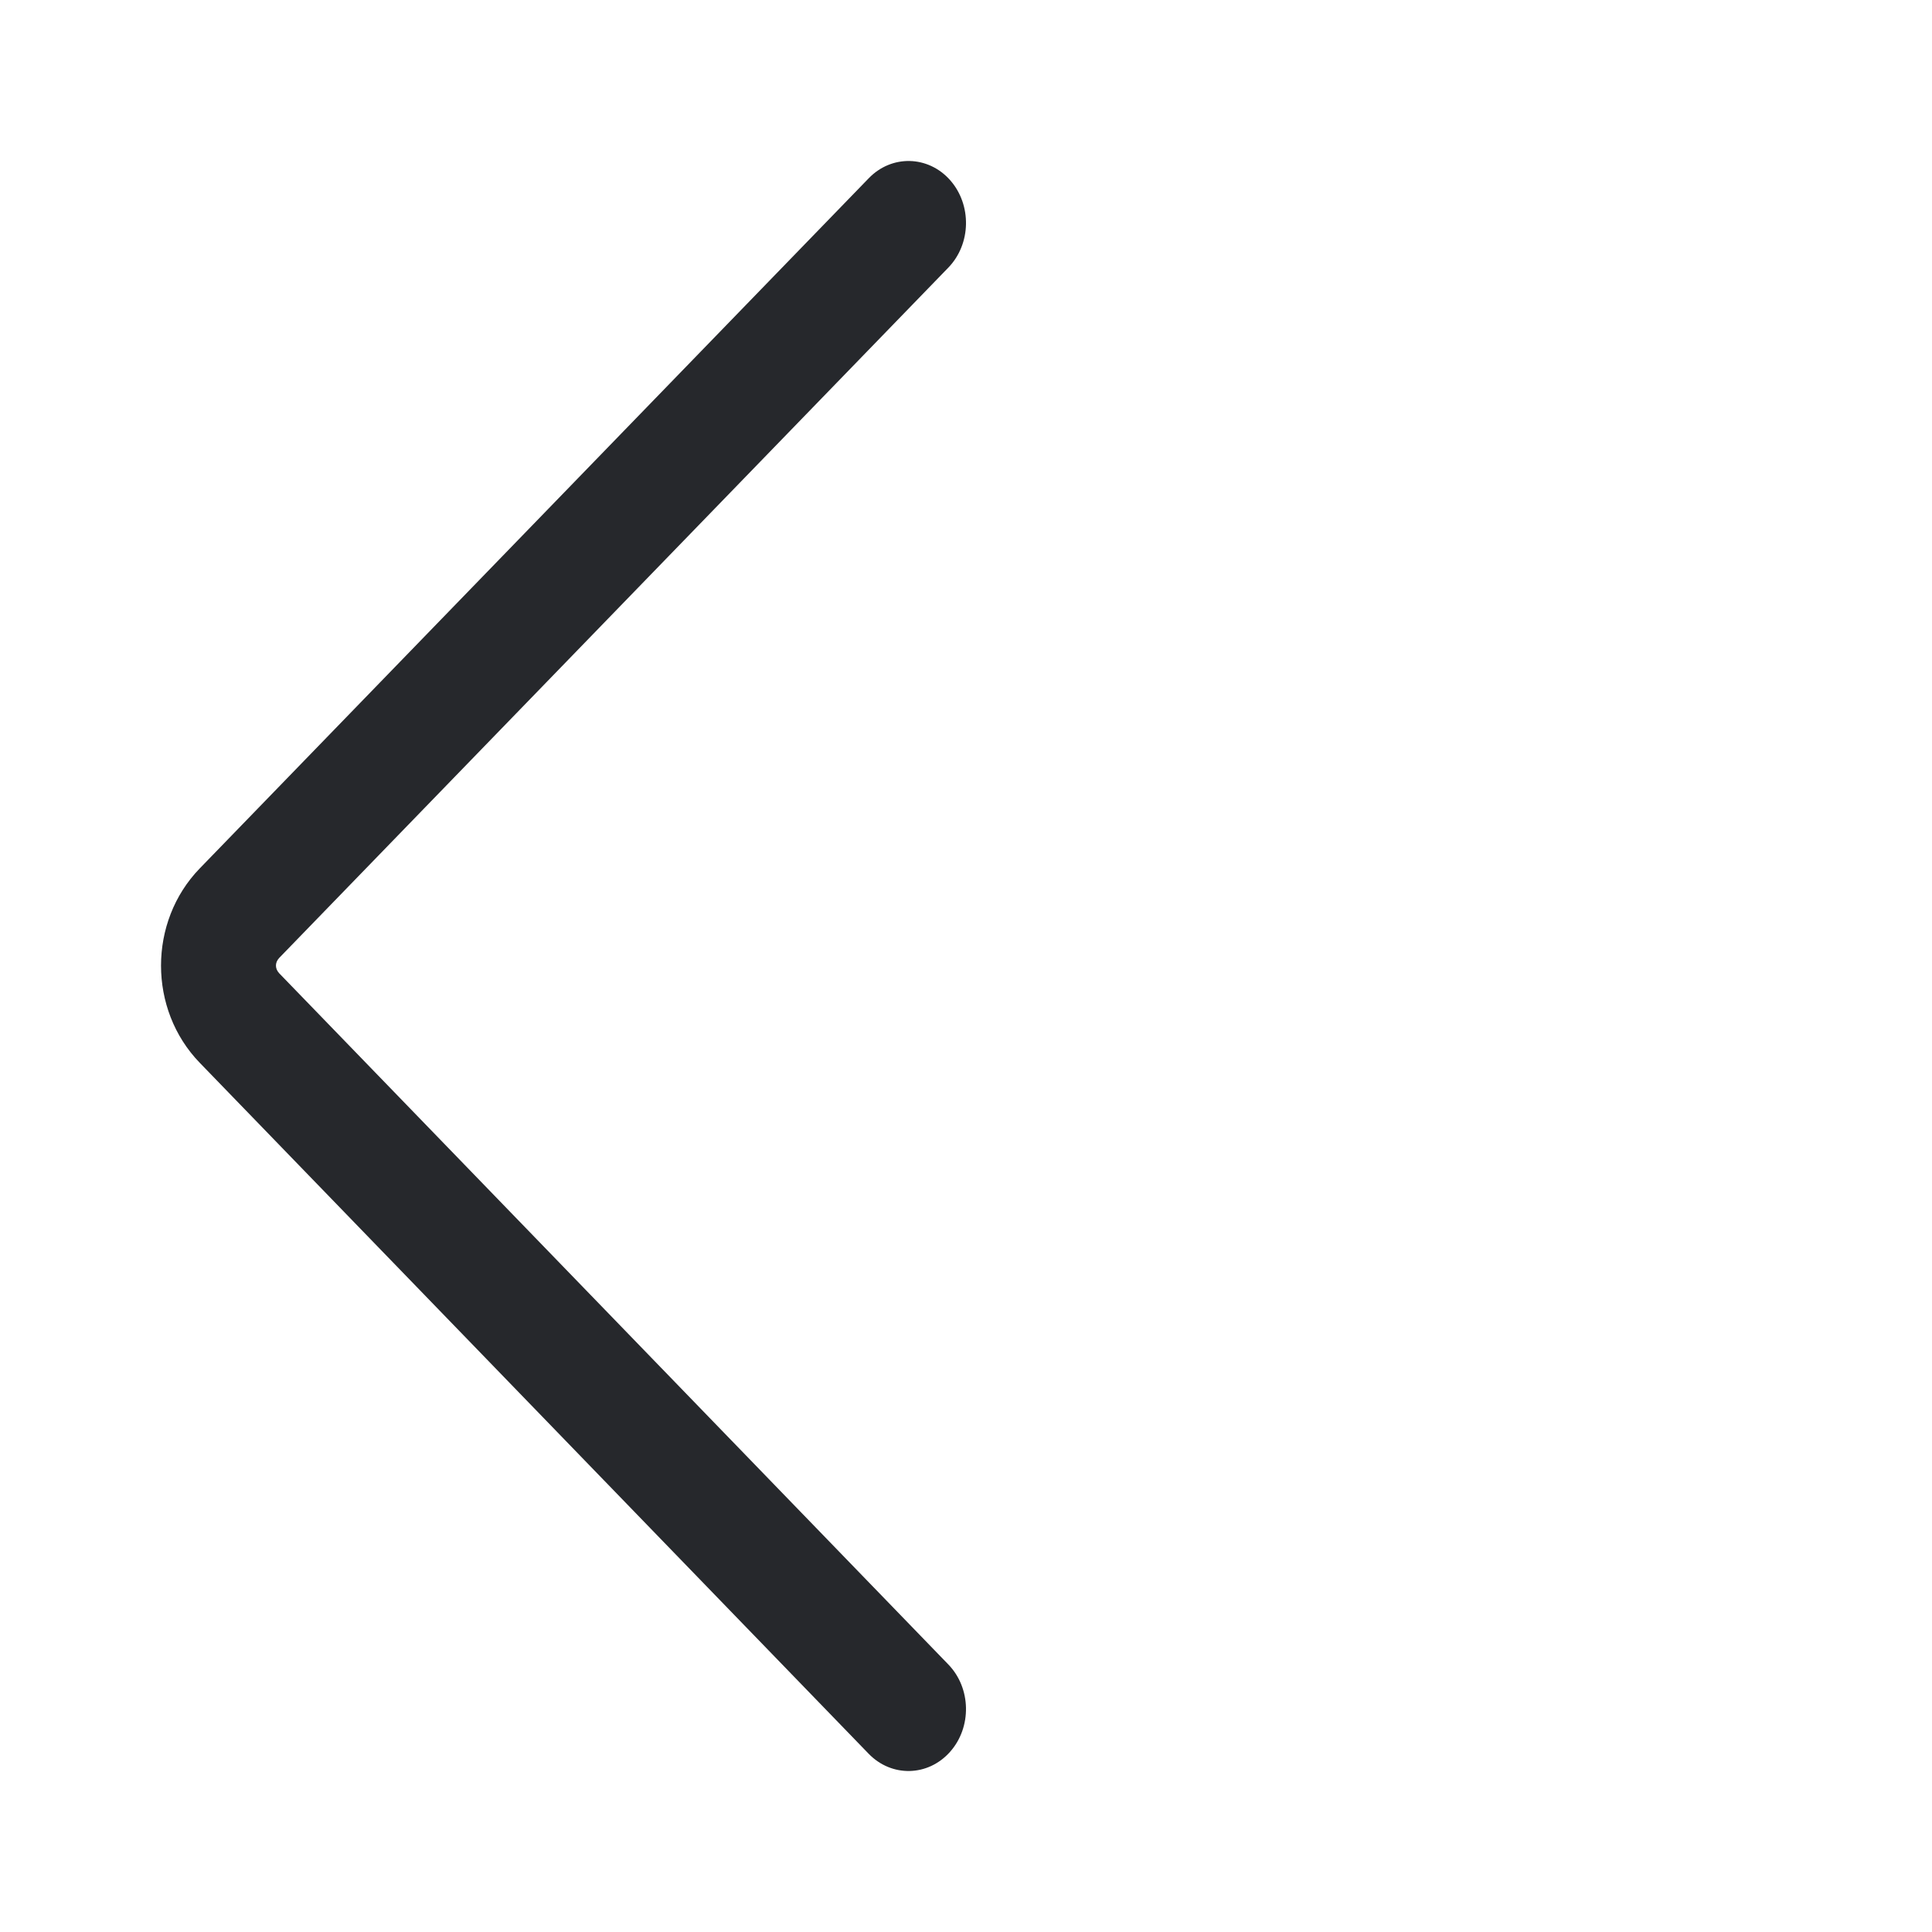 <svg width="24" height="24" viewBox="0 0 24 24" fill="none" xmlns="http://www.w3.org/2000/svg">
<g id="icon_back_24">
<path id="Vector (Stroke)" fill-rule="evenodd" clip-rule="evenodd" d="M11.802 2.237C12.074 2.544 12.065 3.031 11.78 3.325L3.469 11.899C3.439 11.931 3.428 11.964 3.428 11.995C3.428 12.025 3.439 12.059 3.469 12.091L11.78 20.676C12.065 20.97 12.074 21.457 11.801 21.763C11.528 22.07 11.076 22.08 10.791 21.786L2.481 13.202C1.84 12.54 1.84 11.45 2.481 10.788L10.792 2.214C11.076 1.92 11.529 1.93 11.802 2.237Z" fill="#26282C"/>
</g>
</svg>
